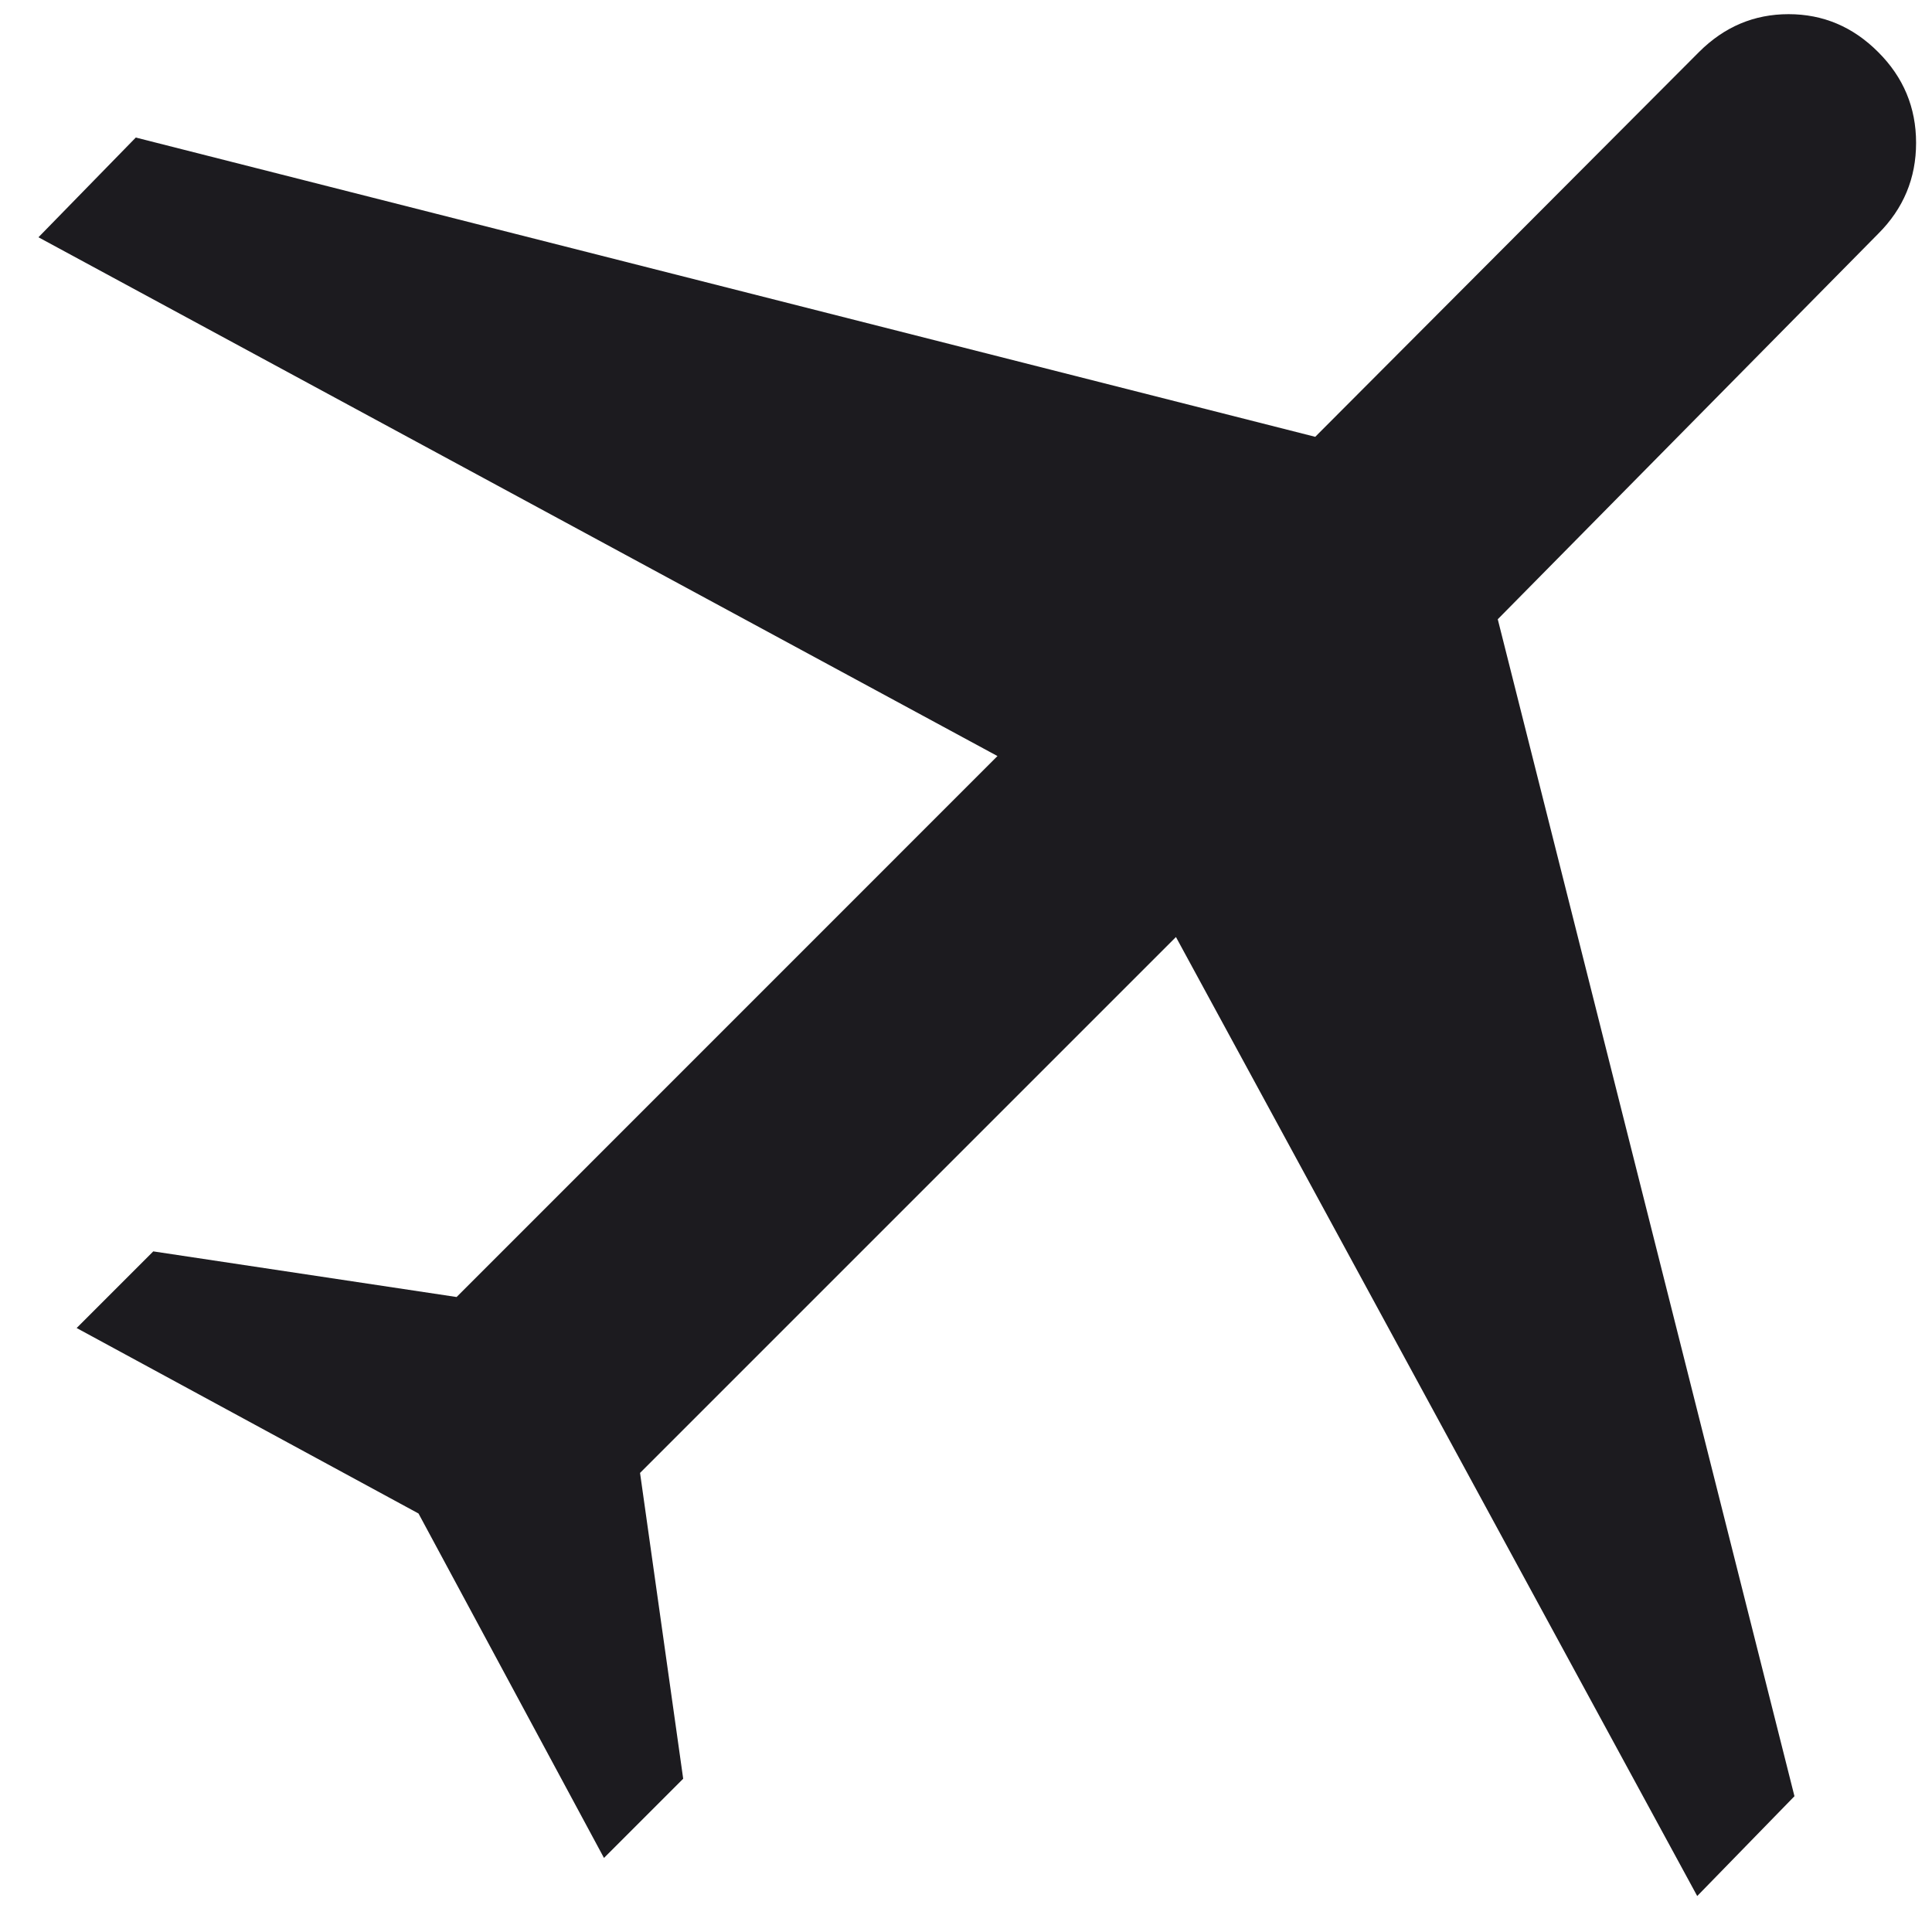 <svg width="21" height="21" viewBox="0 0 21 21" fill="none" xmlns="http://www.w3.org/2000/svg">
<path d="M4.549 16.451L0.833 14.435L1.666 13.602L4.963 14.098L10.842 8.218L0.418 2.579L1.476 1.495L14.296 4.748L18.467 0.566C18.742 0.291 19.066 0.154 19.441 0.154C19.816 0.154 20.141 0.291 20.415 0.566C20.69 0.84 20.827 1.169 20.827 1.553C20.827 1.937 20.69 2.267 20.415 2.541L16.28 6.731L19.505 19.524L18.448 20.609L12.782 10.185L6.957 16.01L7.426 19.334L6.565 20.195L4.549 16.451Z" fill="#1C1B1F"/>
</svg>
